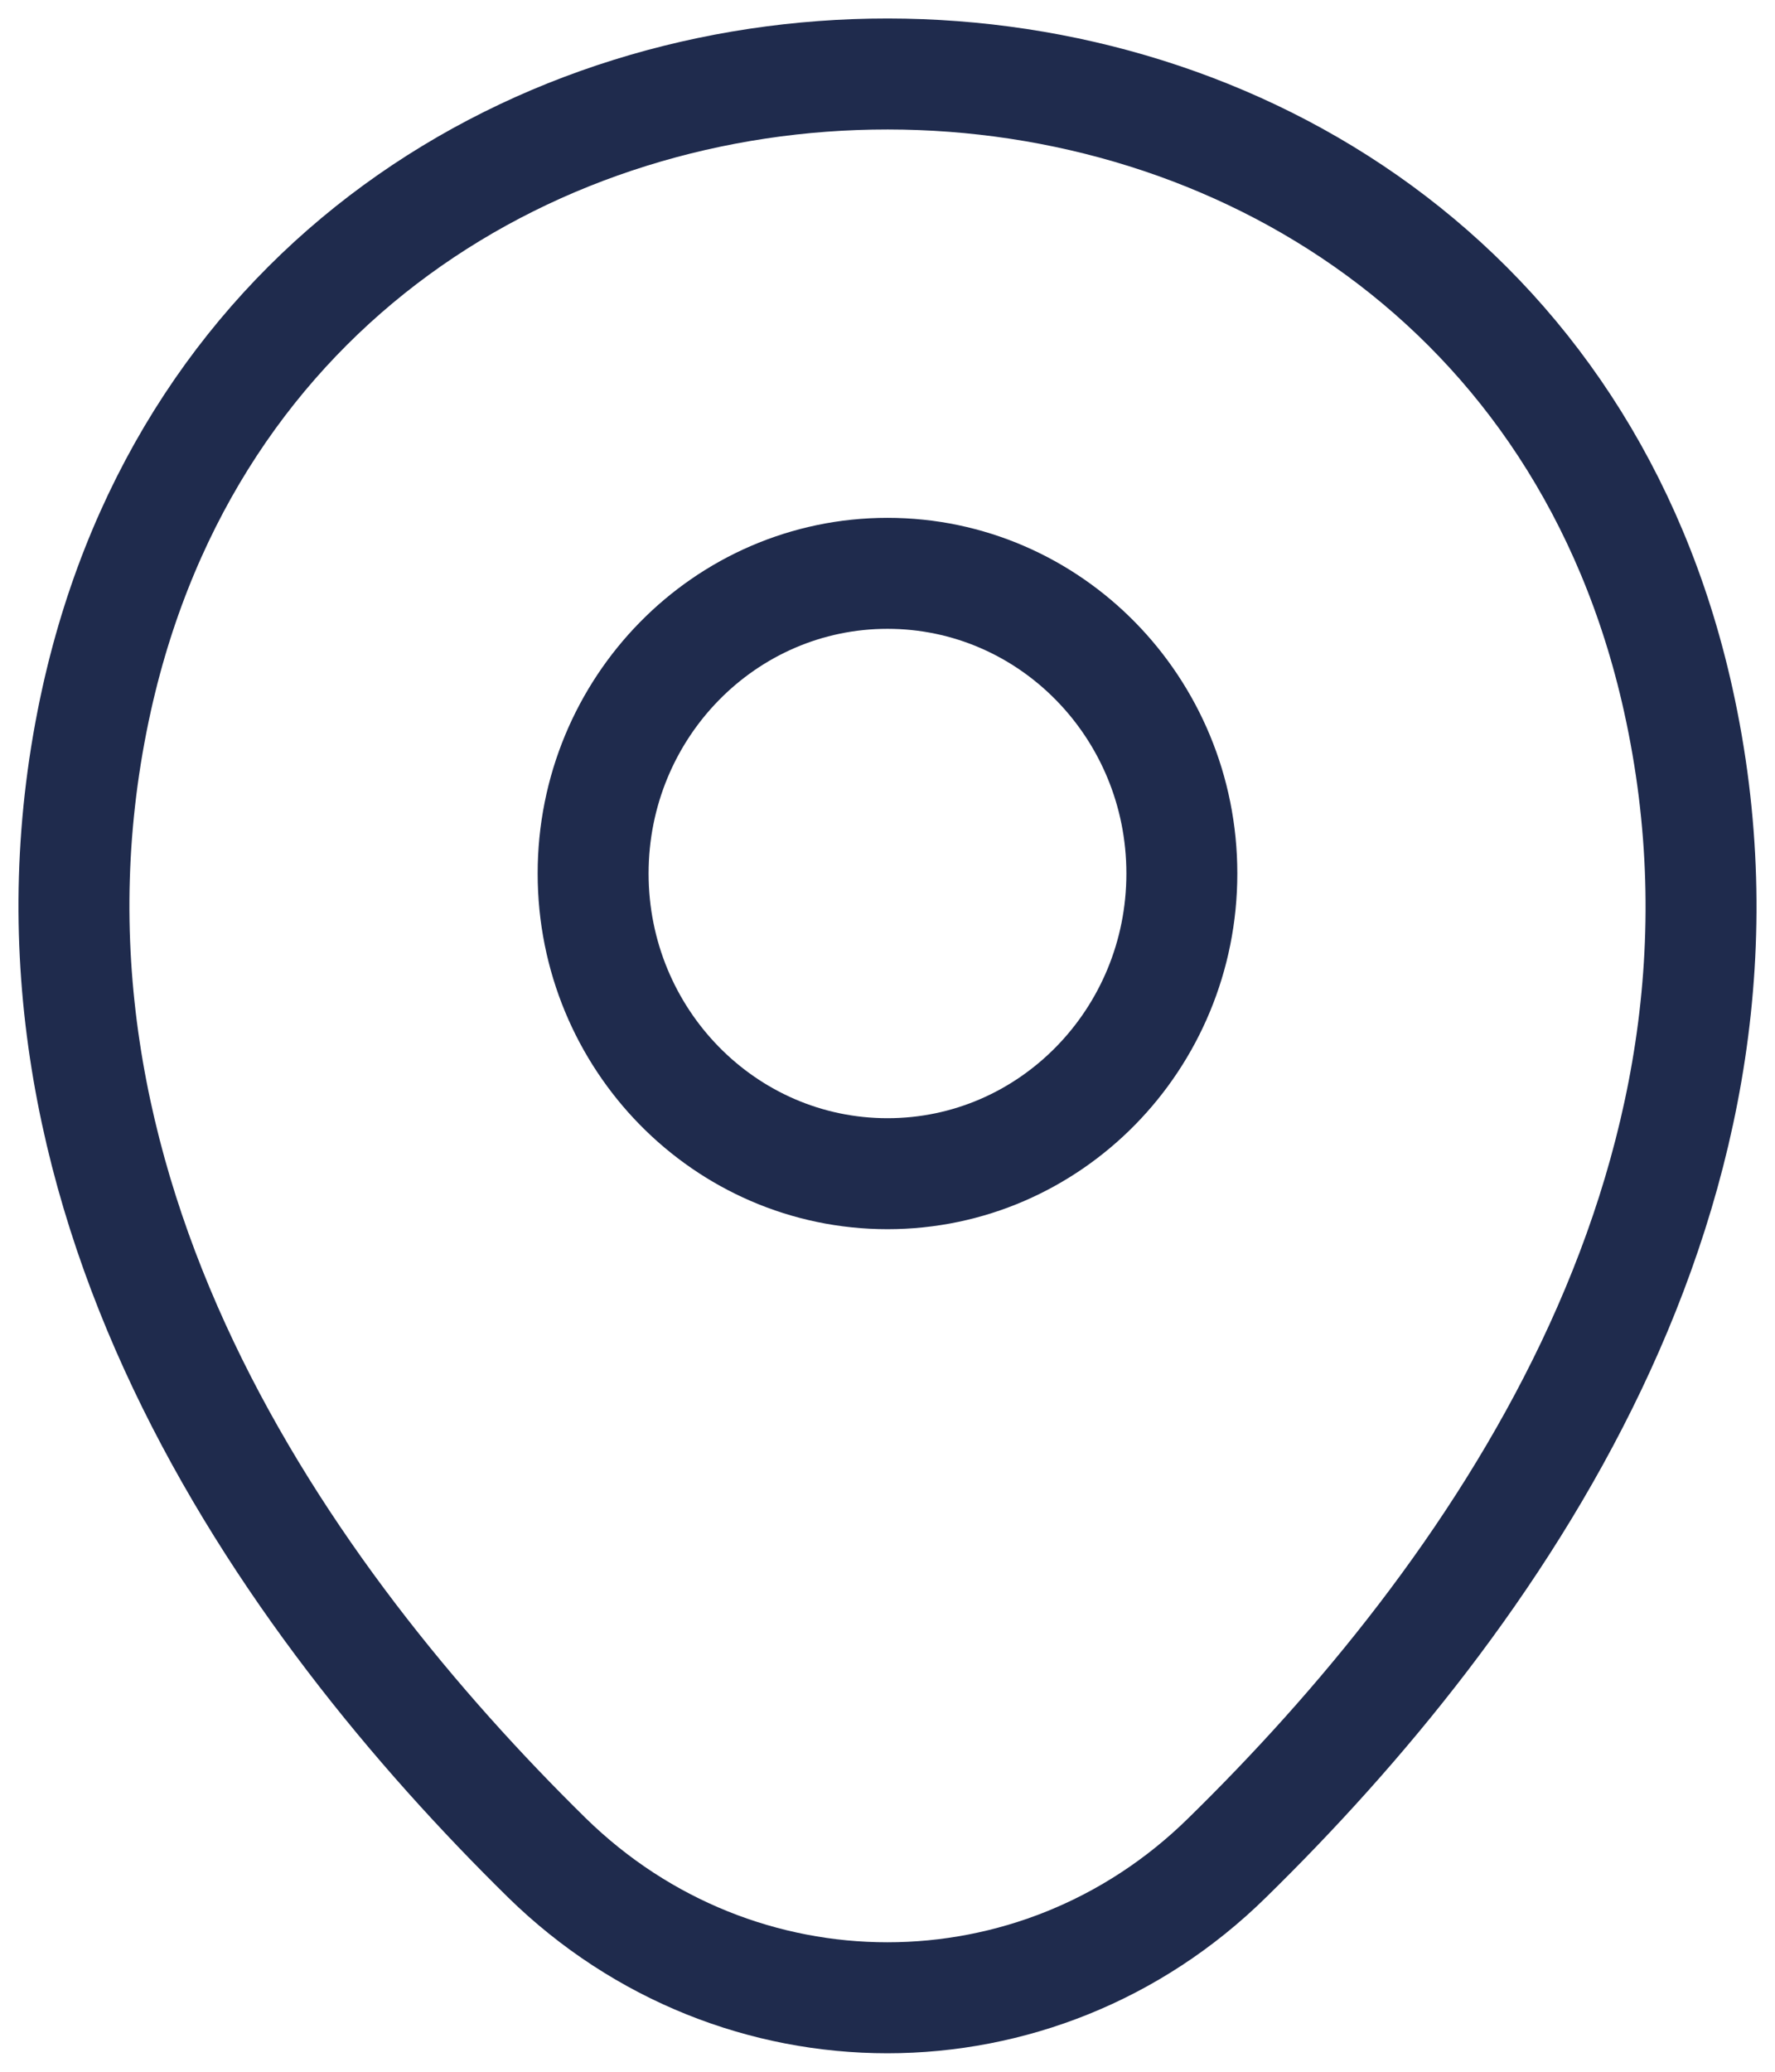 <svg width="72" height="84" viewBox="0 0 72 84" fill="none" xmlns="http://www.w3.org/2000/svg">
<path d="M36 47.588C42.594 47.588 47.94 42.139 47.94 35.417C47.94 28.695 42.594 23.246 36 23.246C29.405 23.246 24.059 28.695 24.059 35.417C24.059 42.139 29.405 47.588 36 47.588Z" stroke="#1F2B4D" stroke-width="4.5"/>
<path d="M3.929 28.317C11.468 -5.465 60.57 -5.426 68.071 28.356C72.472 48.173 60.379 64.948 49.778 75.324C42.085 82.892 29.915 82.892 22.184 75.324C11.621 64.948 -0.472 48.134 3.929 28.317Z" stroke="#1F2B4D" stroke-width="4.5"/>
</svg>
